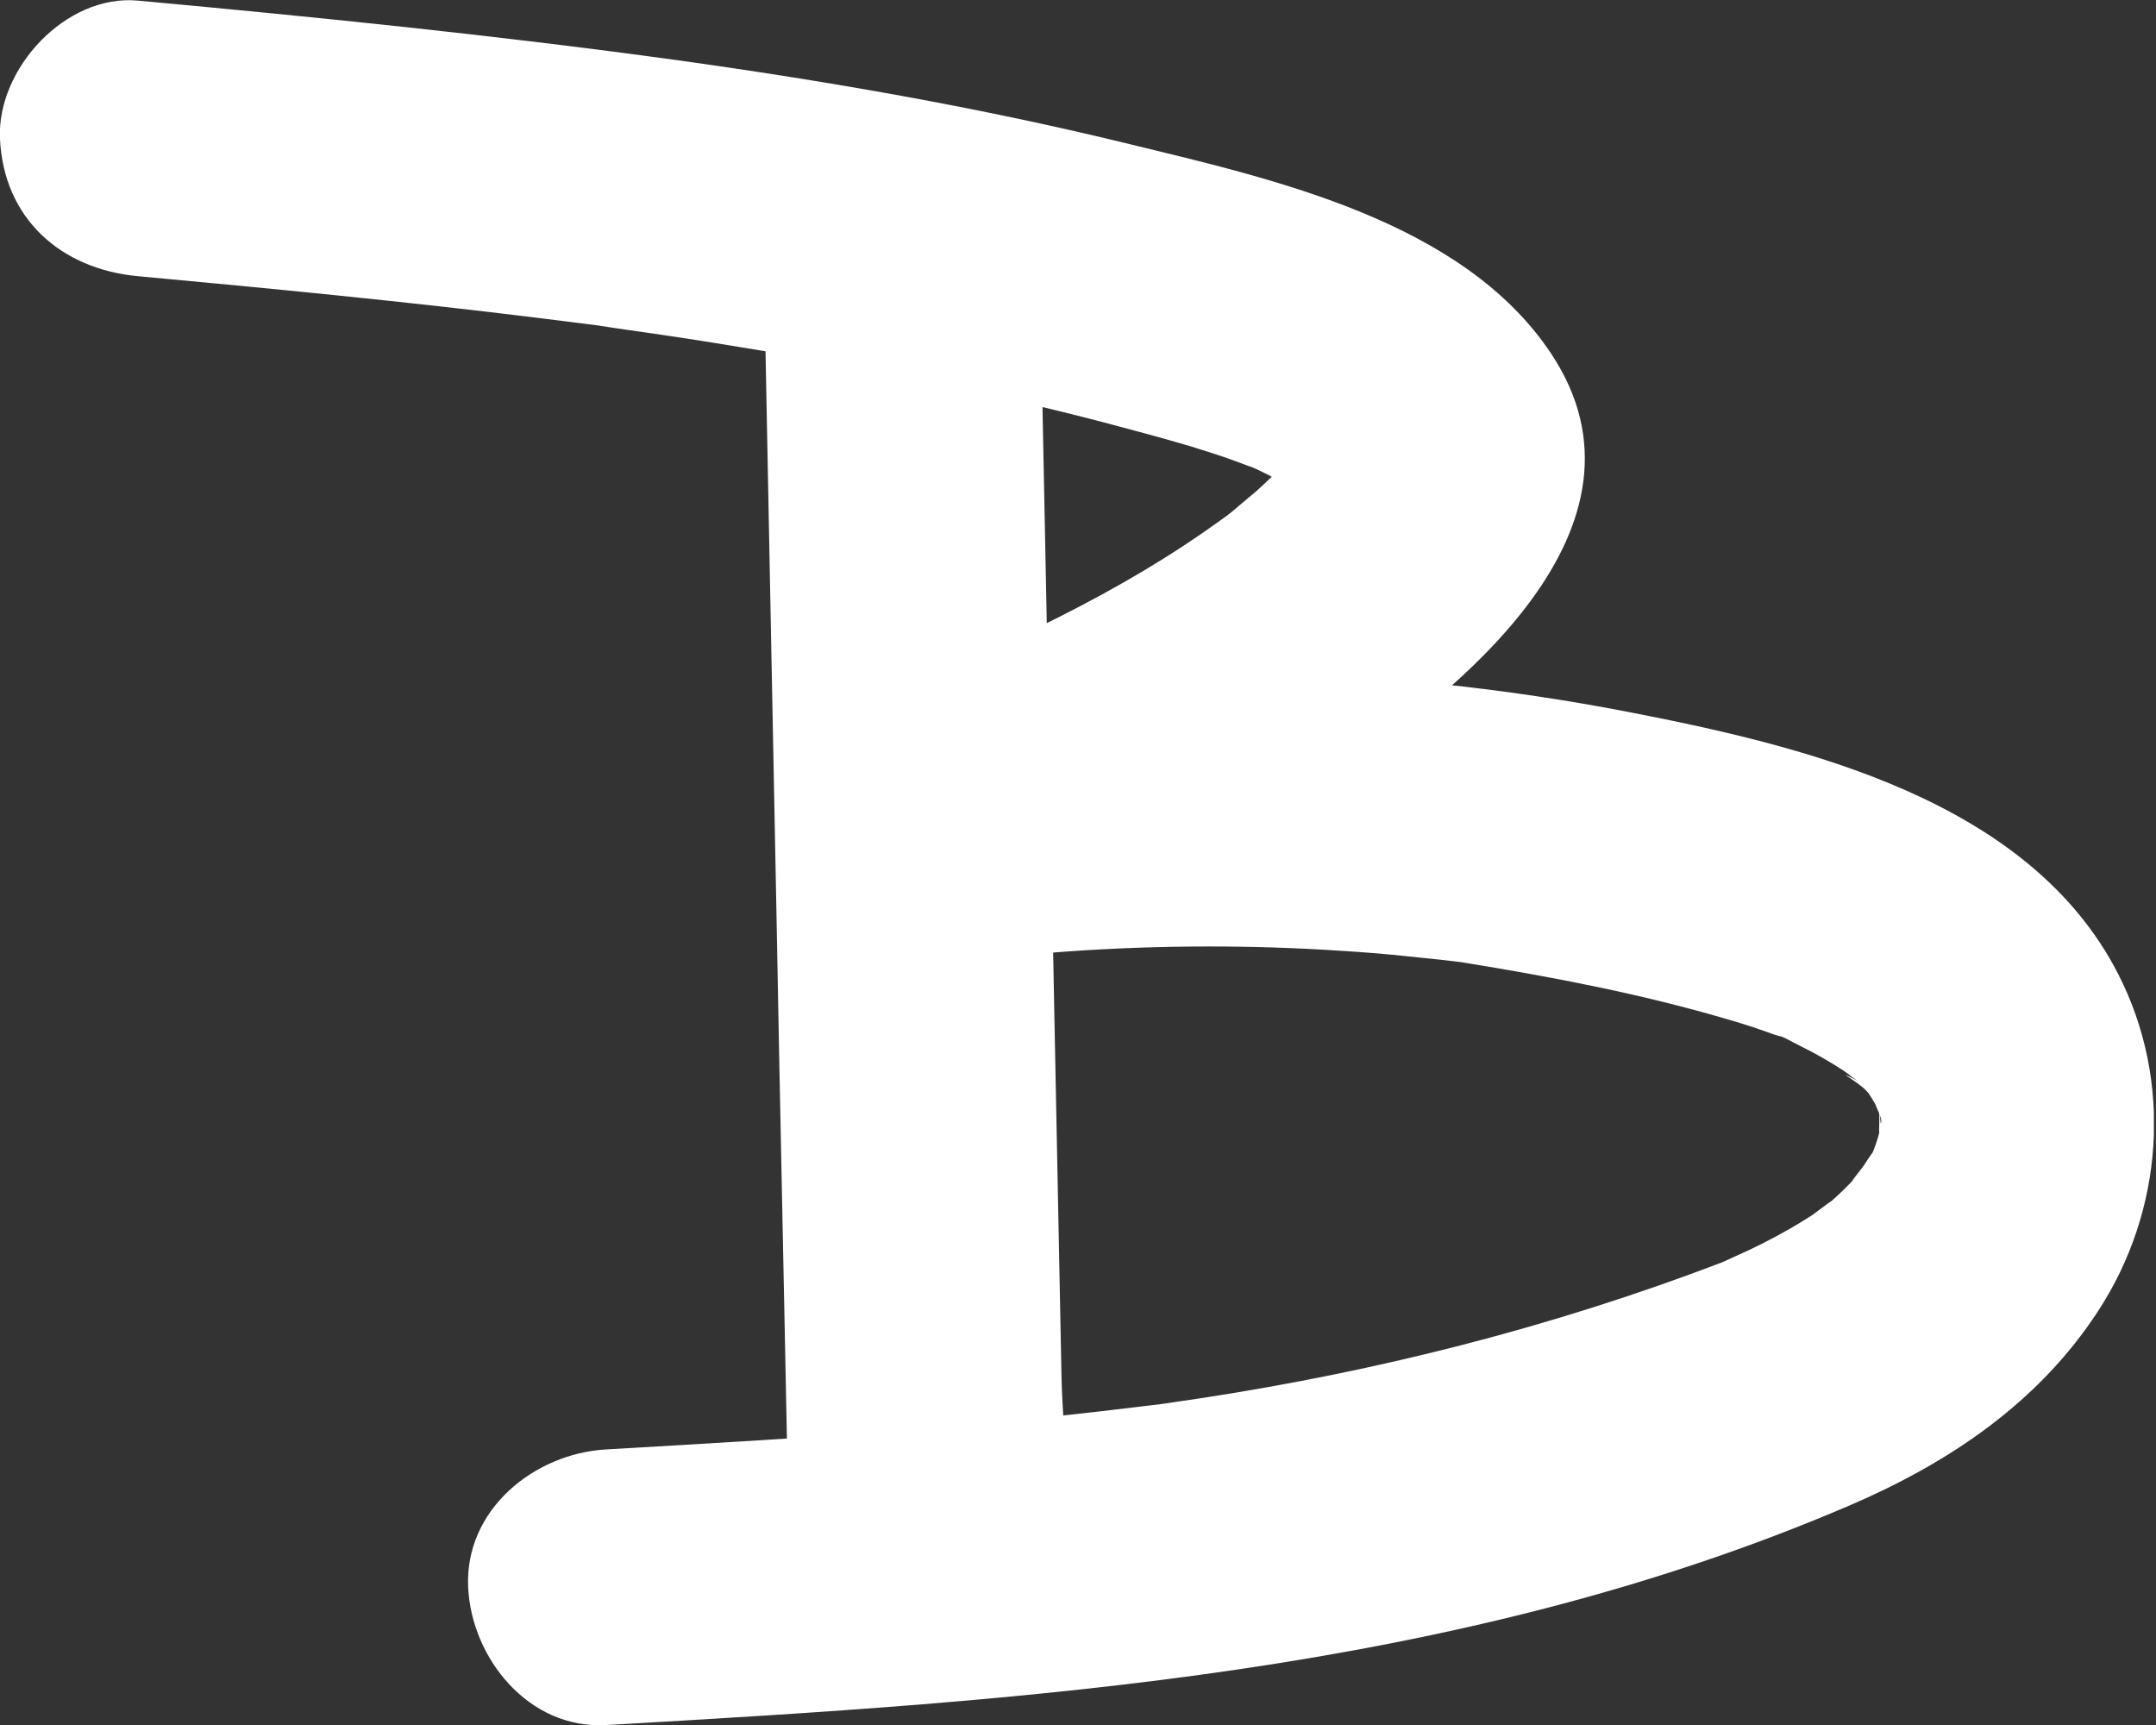 <svg width="50" height="40" viewBox="0 0 50 40" fill="none" xmlns="http://www.w3.org/2000/svg">
<rect x="0" y="0" width="50" height="40" fill="#333333" stroke="none"/>
<g clip-path="url(#clip0)">
<path d="M17.722 6.551C17.817 11.356 17.907 16.162 18.003 20.968C18.048 23.346 18.092 25.723 18.143 28.1C18.169 29.264 18.188 30.427 18.214 31.583C18.227 32.216 18.239 32.849 18.252 33.488C18.259 33.807 18.265 34.12 18.271 34.44C18.271 34.549 18.278 34.651 18.278 34.76C18.271 35.239 18.291 35.181 18.335 34.6C18.61 34.127 18.885 33.66 19.16 33.187C19.115 33.226 19.076 33.27 19.032 33.309C19.786 32.996 20.54 32.682 21.294 32.376C21.256 32.376 21.211 32.369 21.173 32.369C21.927 32.682 22.681 32.996 23.435 33.302C23.403 33.27 23.378 33.239 23.346 33.207C23.62 33.679 23.895 34.146 24.17 34.619C24.164 34.581 24.157 34.542 24.151 34.504C23.876 35.539 23.601 36.575 23.326 37.61C23.352 37.591 23.378 37.572 23.403 37.546C24.726 36.511 24.573 34.101 23.403 33.028C22.003 31.743 20.291 31.922 18.885 33.028C18.859 33.047 18.834 33.066 18.808 33.092C17.894 33.807 17.786 35.169 17.984 36.197C18.271 37.667 19.735 38.722 21.173 38.754C22.7 38.786 24.055 37.757 24.502 36.293C24.911 34.951 24.643 33.29 24.617 31.903C24.56 29.104 24.509 26.305 24.451 23.505C24.343 17.856 24.234 12.206 24.119 6.551C24.087 4.883 22.675 3.278 20.924 3.355C19.211 3.425 17.683 4.755 17.722 6.551Z" fill="white"/>
<path d="M3.195 6.404C6.307 6.692 9.413 6.992 12.513 7.376C12.87 7.421 13.222 7.465 13.58 7.51C13.784 7.536 13.989 7.561 14.187 7.593C14.053 7.574 13.605 7.51 14.251 7.606C15.011 7.715 15.772 7.823 16.526 7.945C18.092 8.194 19.651 8.469 21.204 8.782C22.706 9.089 24.201 9.427 25.684 9.817C26.336 9.99 26.981 10.162 27.627 10.354C27.978 10.463 28.323 10.571 28.669 10.699C28.841 10.763 29.007 10.827 29.18 10.891C28.905 10.789 28.886 10.757 29.167 10.891C29.493 11.05 29.812 11.21 30.126 11.402C30.241 11.472 30.356 11.543 30.471 11.619C30.567 11.683 30.988 12.047 30.682 11.76C30.388 11.485 30.701 11.786 30.726 11.824C30.586 11.619 30.439 11.421 30.394 11.172C30.311 10.763 30.394 10.341 30.509 9.964C30.464 10.041 30.413 10.117 30.369 10.2C30.567 9.964 30.592 9.926 30.445 10.098C30.004 10.52 29.602 10.974 29.142 11.383C28.911 11.581 28.675 11.773 28.445 11.971C28.924 11.562 28.585 11.862 28.47 11.945C28.291 12.073 28.119 12.201 27.94 12.322C26.719 13.172 25.416 13.894 24.08 14.546C23.409 14.872 22.725 15.185 22.035 15.479C21.875 15.55 21.709 15.62 21.549 15.69C21.805 15.582 21.894 15.55 21.581 15.677C21.178 15.844 20.77 16.01 20.36 16.176C18.82 16.802 17.555 18.33 18.13 20.106C18.718 21.921 20.284 22.599 22.061 22.337C23.038 22.196 21.415 22.401 22.393 22.292C22.642 22.266 22.885 22.234 23.134 22.209C23.677 22.151 24.221 22.1 24.77 22.062C25.863 21.985 26.956 21.947 28.049 21.947C29.046 21.947 30.036 21.979 31.027 22.043C31.57 22.075 32.12 22.119 32.663 22.177C32.912 22.203 33.155 22.228 33.404 22.254C33.602 22.279 33.8 22.298 33.998 22.324C33.692 22.279 33.653 22.279 33.89 22.311C35.973 22.65 38.044 23.04 40.076 23.64C40.434 23.743 40.785 23.858 41.131 23.985C41.342 24.062 41.981 24.164 41.201 23.998C41.367 24.037 41.552 24.158 41.712 24.235C42.077 24.414 42.428 24.612 42.767 24.835C42.882 24.912 43.003 25.027 43.124 25.085C42.415 24.72 43.067 25.066 43.272 25.283C43.252 25.264 43.553 25.577 43.546 25.596C43.463 25.494 43.38 25.385 43.291 25.283C43.367 25.398 43.438 25.513 43.508 25.634C43.859 26.146 43.463 25.174 43.476 25.538C43.482 25.654 43.681 25.954 43.617 26.05C43.604 25.935 43.585 25.813 43.572 25.698C43.585 25.864 43.585 26.03 43.578 26.197C43.591 26.625 43.687 26.28 43.597 26.088C43.642 26.177 43.438 26.733 43.387 26.81C43.802 26.203 43.361 26.804 43.265 26.964C43.188 27.098 42.677 27.698 43.169 27.149C43.029 27.309 42.882 27.468 42.728 27.616C42.569 27.769 42.402 27.916 42.236 28.056C42.799 27.584 42.121 28.114 42.025 28.178C41.648 28.421 41.265 28.638 40.869 28.836C40.67 28.938 40.466 29.034 40.261 29.124C40.14 29.181 40.019 29.232 39.897 29.29C40.249 29.143 40.255 29.137 39.923 29.277C35.999 30.773 31.966 31.795 27.812 32.428C27.525 32.472 27.231 32.511 26.943 32.556C25.984 32.696 27.595 32.479 26.63 32.594C26.048 32.664 25.467 32.734 24.885 32.798C23.716 32.926 22.546 33.035 21.377 33.131C18.935 33.329 16.494 33.469 14.053 33.61C12.385 33.706 10.774 35.01 10.857 36.805C10.934 38.454 12.263 40.103 14.053 40.001C23.805 39.445 33.794 38.812 42.882 34.914C45.182 33.93 47.266 32.536 48.653 30.408C50.18 28.076 50.397 25.078 49.126 22.592C47.061 18.547 41.866 17.307 37.795 16.515C31.998 15.39 26.195 15.313 20.367 16.163C20.936 18.215 21.498 20.272 22.067 22.324C25.077 21.103 28.132 19.863 30.841 18.048C33.819 16.061 38.651 12.233 35.973 8.2C33.928 5.126 29.557 4.161 26.202 3.343C22.725 2.493 19.197 1.88 15.65 1.388C11.509 0.819 7.355 0.397 3.195 0.014C1.527 -0.14 -0.071 1.592 -0.001 3.209C0.083 5.069 1.412 6.238 3.195 6.404Z" fill="white"/>
</g>
<defs>
<clipPath id="clip0">
<rect width="49.95" height="40" fill="white"/>
</clipPath>
</defs>
</svg>
